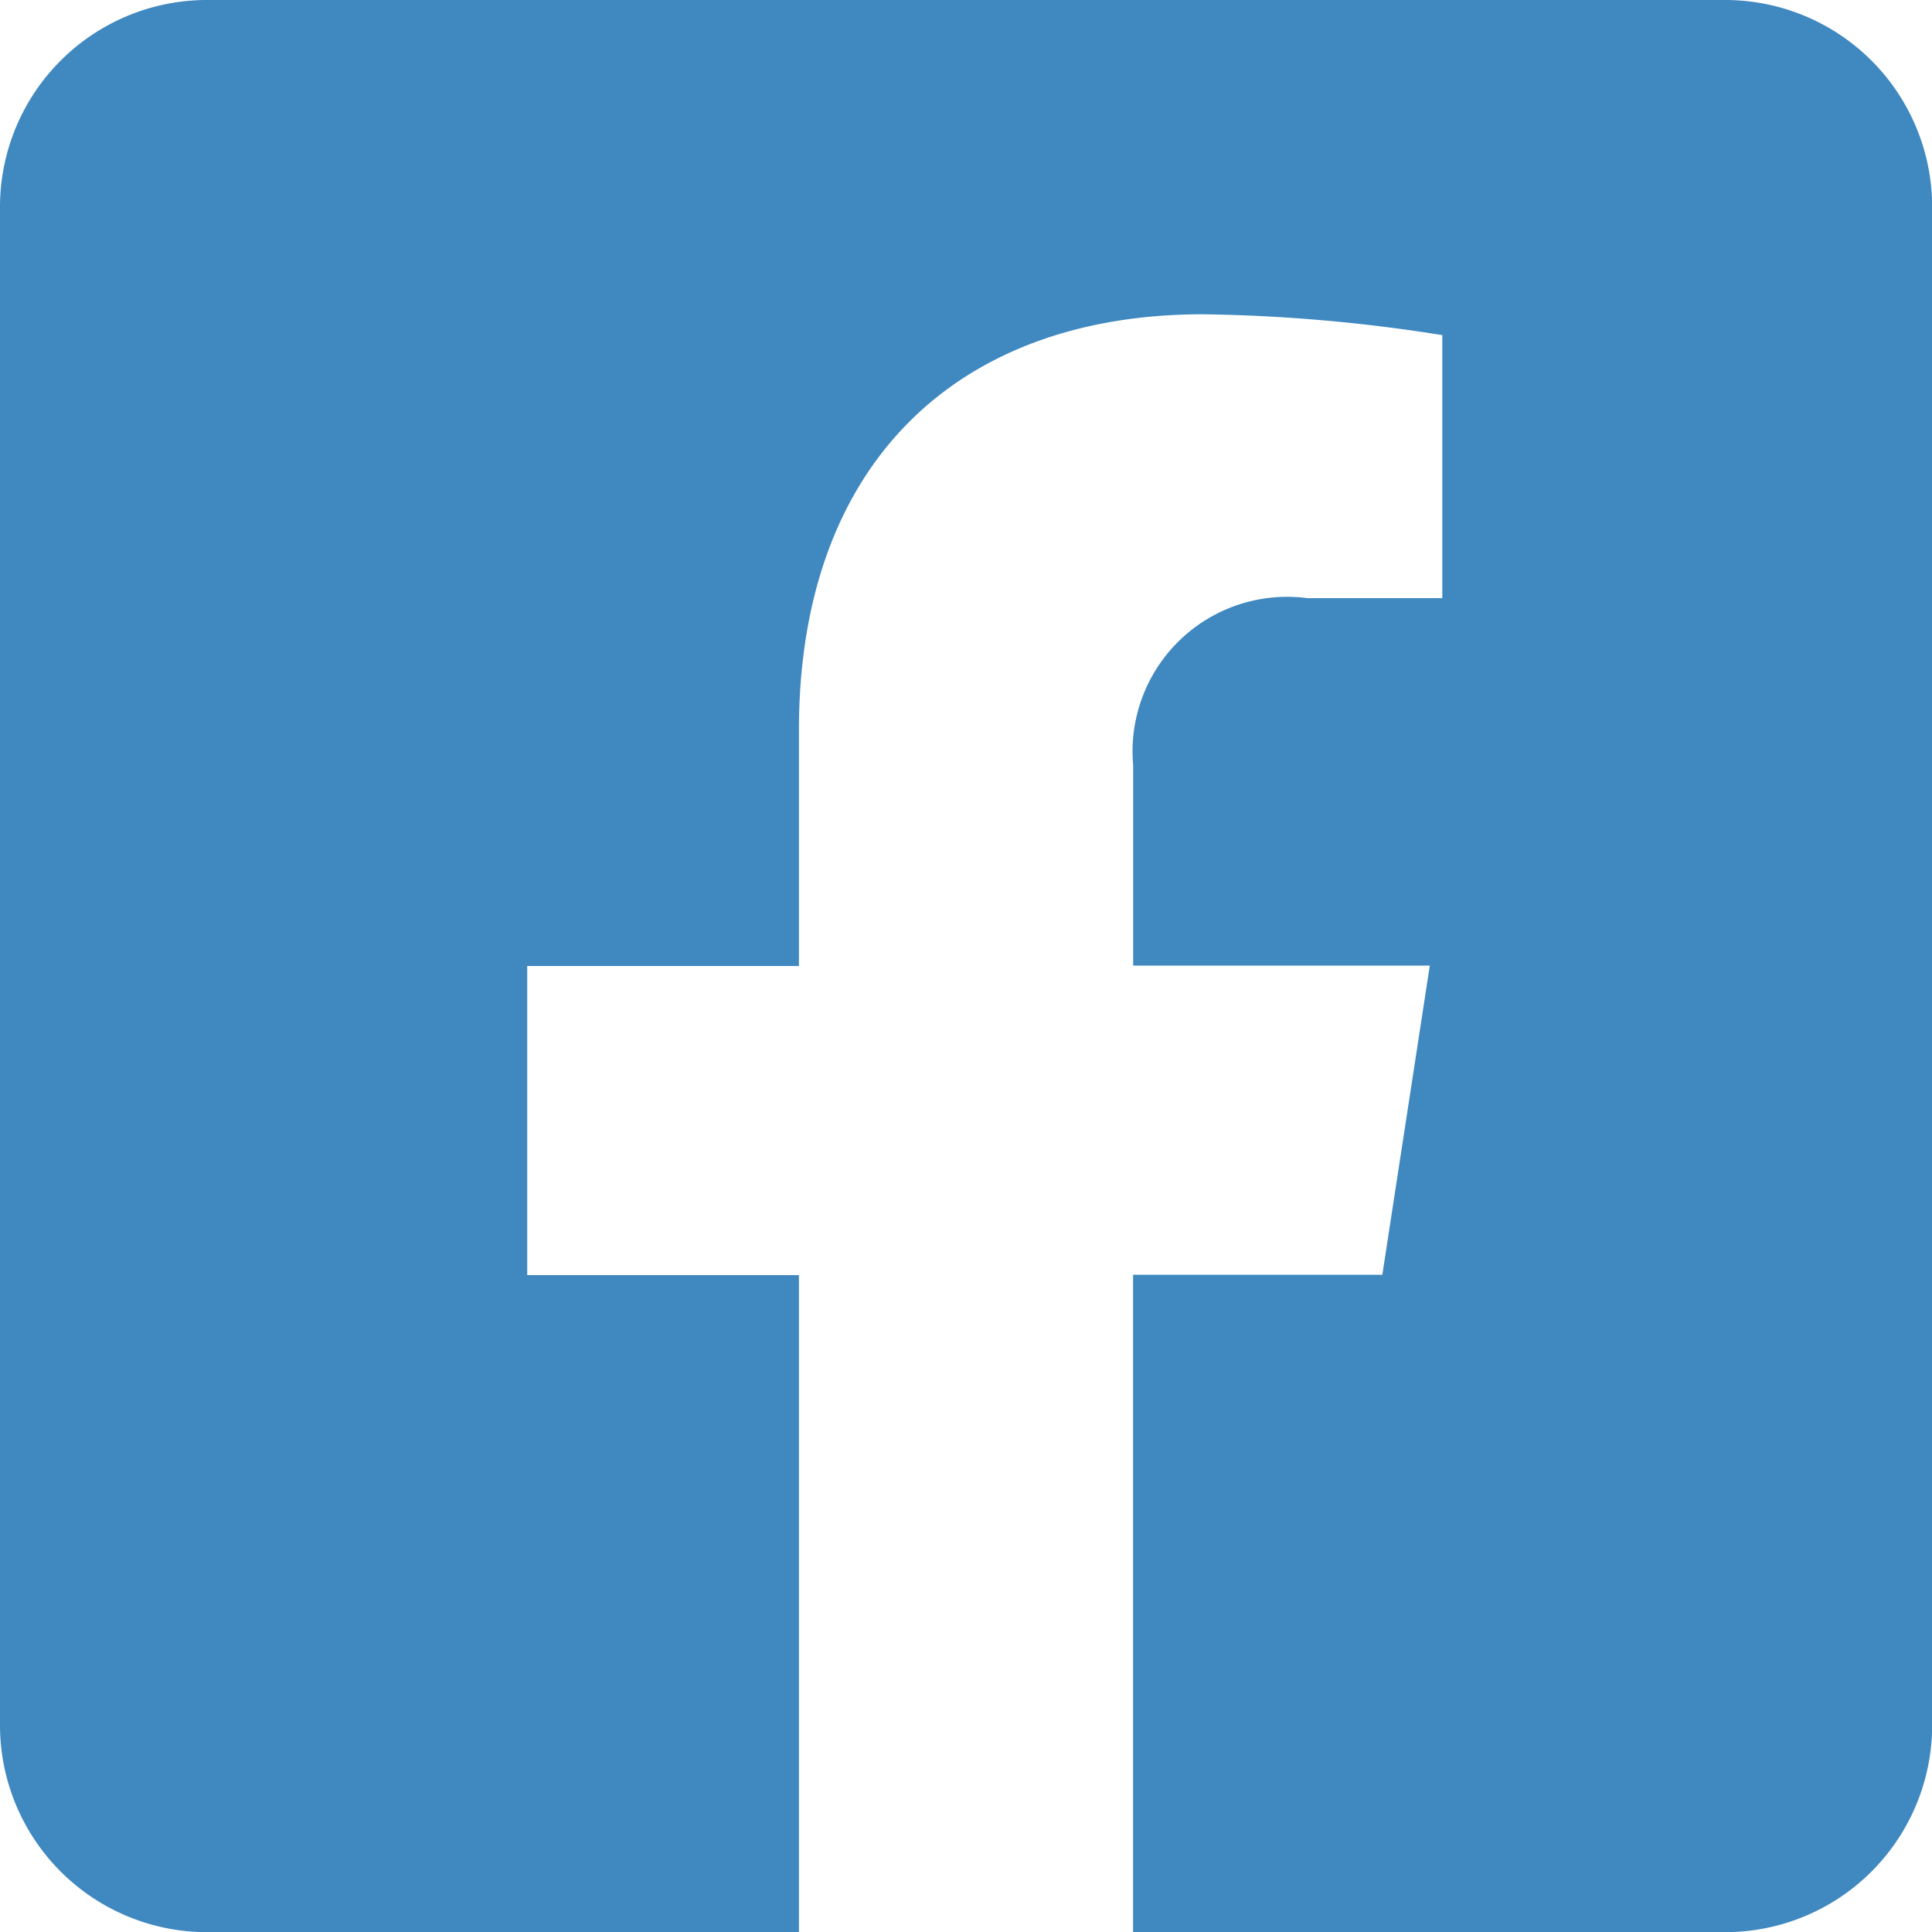 <svg xmlns="http://www.w3.org/2000/svg" width="24.098" height="24.098" viewBox="0 0 24.098 24.098">
  <path id="facebook-square" d="M21.516,32H2.582A2.582,2.582,0,0,0,0,34.582V53.516A2.582,2.582,0,0,0,2.582,56.1H9.965V47.905H6.576V44.049H9.965V41.11c0-3.343,1.99-5.19,5.039-5.19a20.53,20.53,0,0,1,2.986.26v3.281H16.308a1.928,1.928,0,0,0-2.174,2.083v2.5h3.7l-.592,3.856H14.133V56.1h7.383A2.582,2.582,0,0,0,24.1,53.516V34.582A2.582,2.582,0,0,0,21.516,32Z" transform="translate(0 -32)" fill="#3f88c0"/>
</svg>
